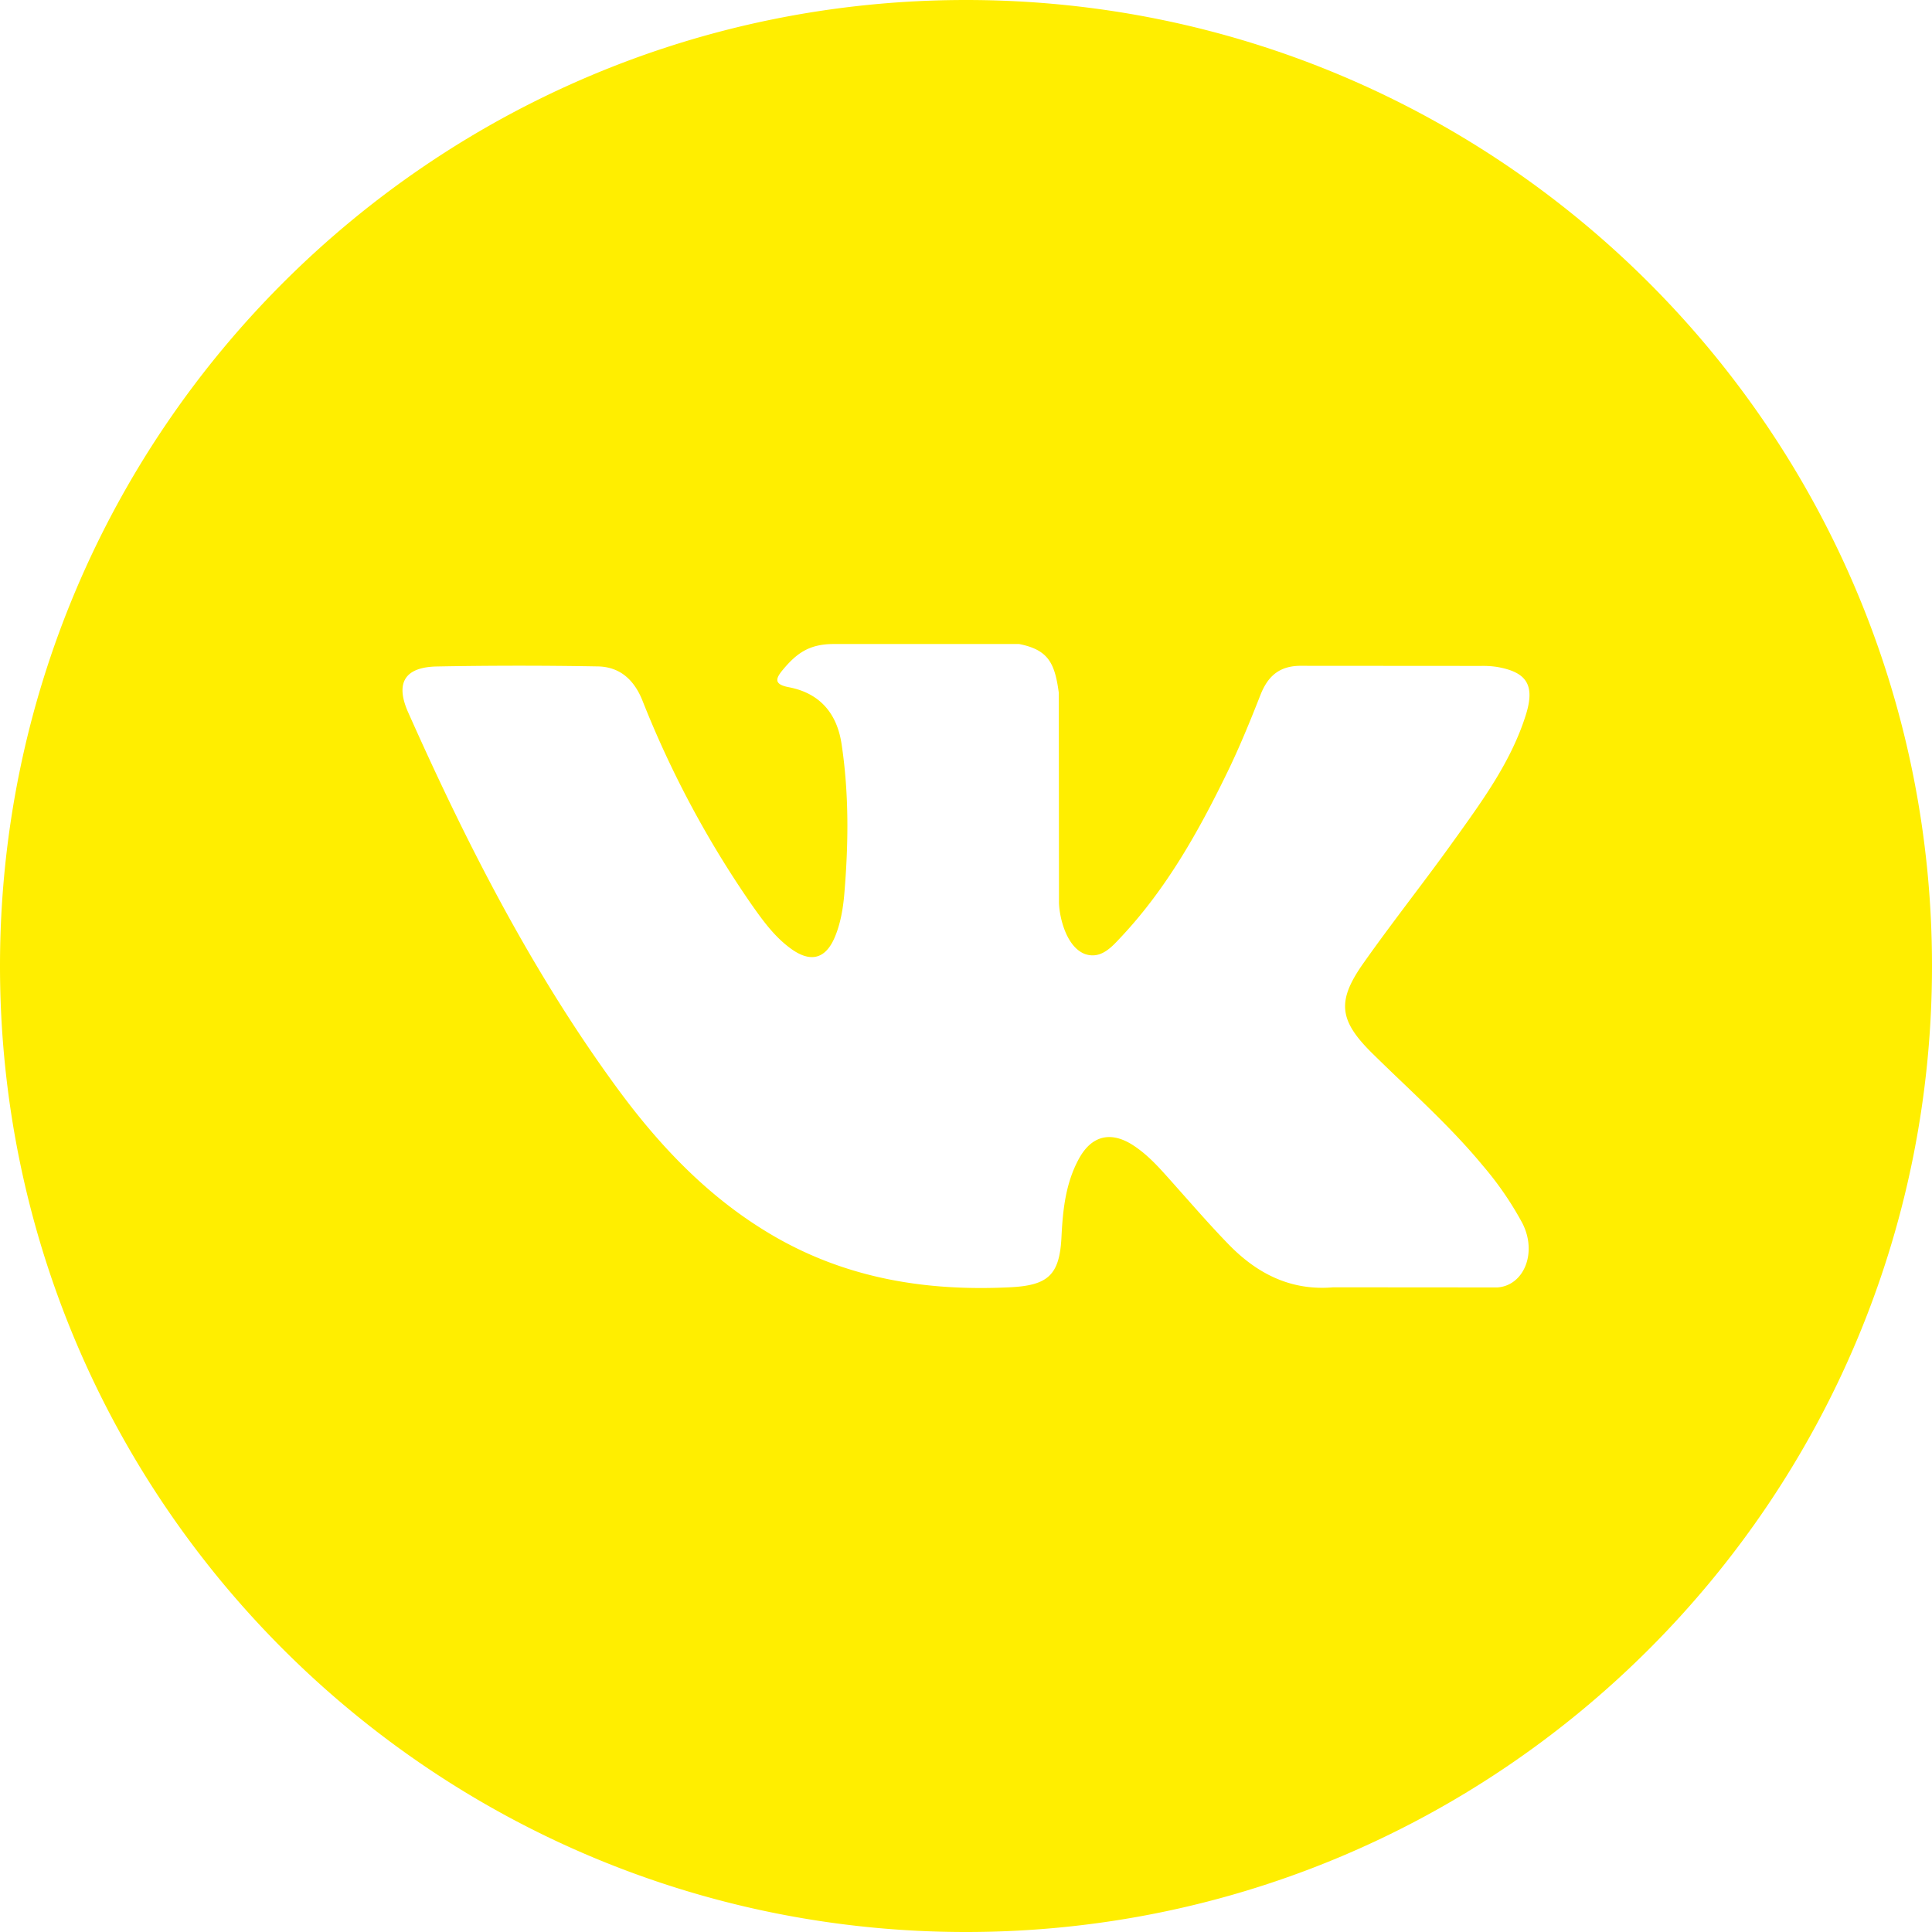 <svg width="32" height="32" fill="none" xmlns="http://www.w3.org/2000/svg"><path fill-rule="evenodd" clip-rule="evenodd" d="M16 0C7.163 0 0 7.163 0 16s7.163 16 16 16 16-7.163 16-16S24.837 0 16 0zm7.229 17.929a44.895 44.895 0 0 1-.497-.48c-.558-.55-.594-.869-.145-1.502.26-.369.532-.73.803-1.091.239-.317.477-.634.707-.957l.053-.073c.444-.621.89-1.244 1.123-1.986.154-.492.018-.708-.48-.794a1.543 1.543 0 0 0-.262-.016l-2.958-.002c-.364-.008-.566.153-.695.48-.173.44-.352.88-.56 1.305-.47.965-.995 1.897-1.73 2.686l-.032.034c-.155.167-.328.354-.582.27-.34-.126-.44-.691-.434-.881l-.003-3.447c-.066-.492-.173-.712-.657-.808h-3.073c-.41 0-.616.16-.835.42-.125.149-.164.247.096.296.51.098.797.432.872.947.124.826.114 1.653.044 2.482-.021.241-.062.483-.156.708-.149.355-.389.427-.704.21-.285-.198-.486-.478-.682-.757a16.717 16.717 0 0 1-1.804-3.377c-.14-.344-.378-.553-.739-.558a72.929 72.929 0 0 0-2.662.001c-.534.01-.694.272-.476.761.966 2.17 2.042 4.281 3.446 6.202.721.987 1.55 1.858 2.618 2.476 1.212.7 2.517.91 3.892.844.643-.03.836-.2.865-.846.022-.443.07-.883.287-1.281.212-.391.534-.465.905-.222.186.122.341.276.49.44.117.129.232.26.348.39.242.273.484.547.739.809.47.484 1.03.77 1.731.71l2.72.002c.437-.03.665-.572.413-1.065a5.4 5.4 0 0 0-.655-.953c-.408-.494-.87-.935-1.331-1.377z" fill="#FE0"/></svg>